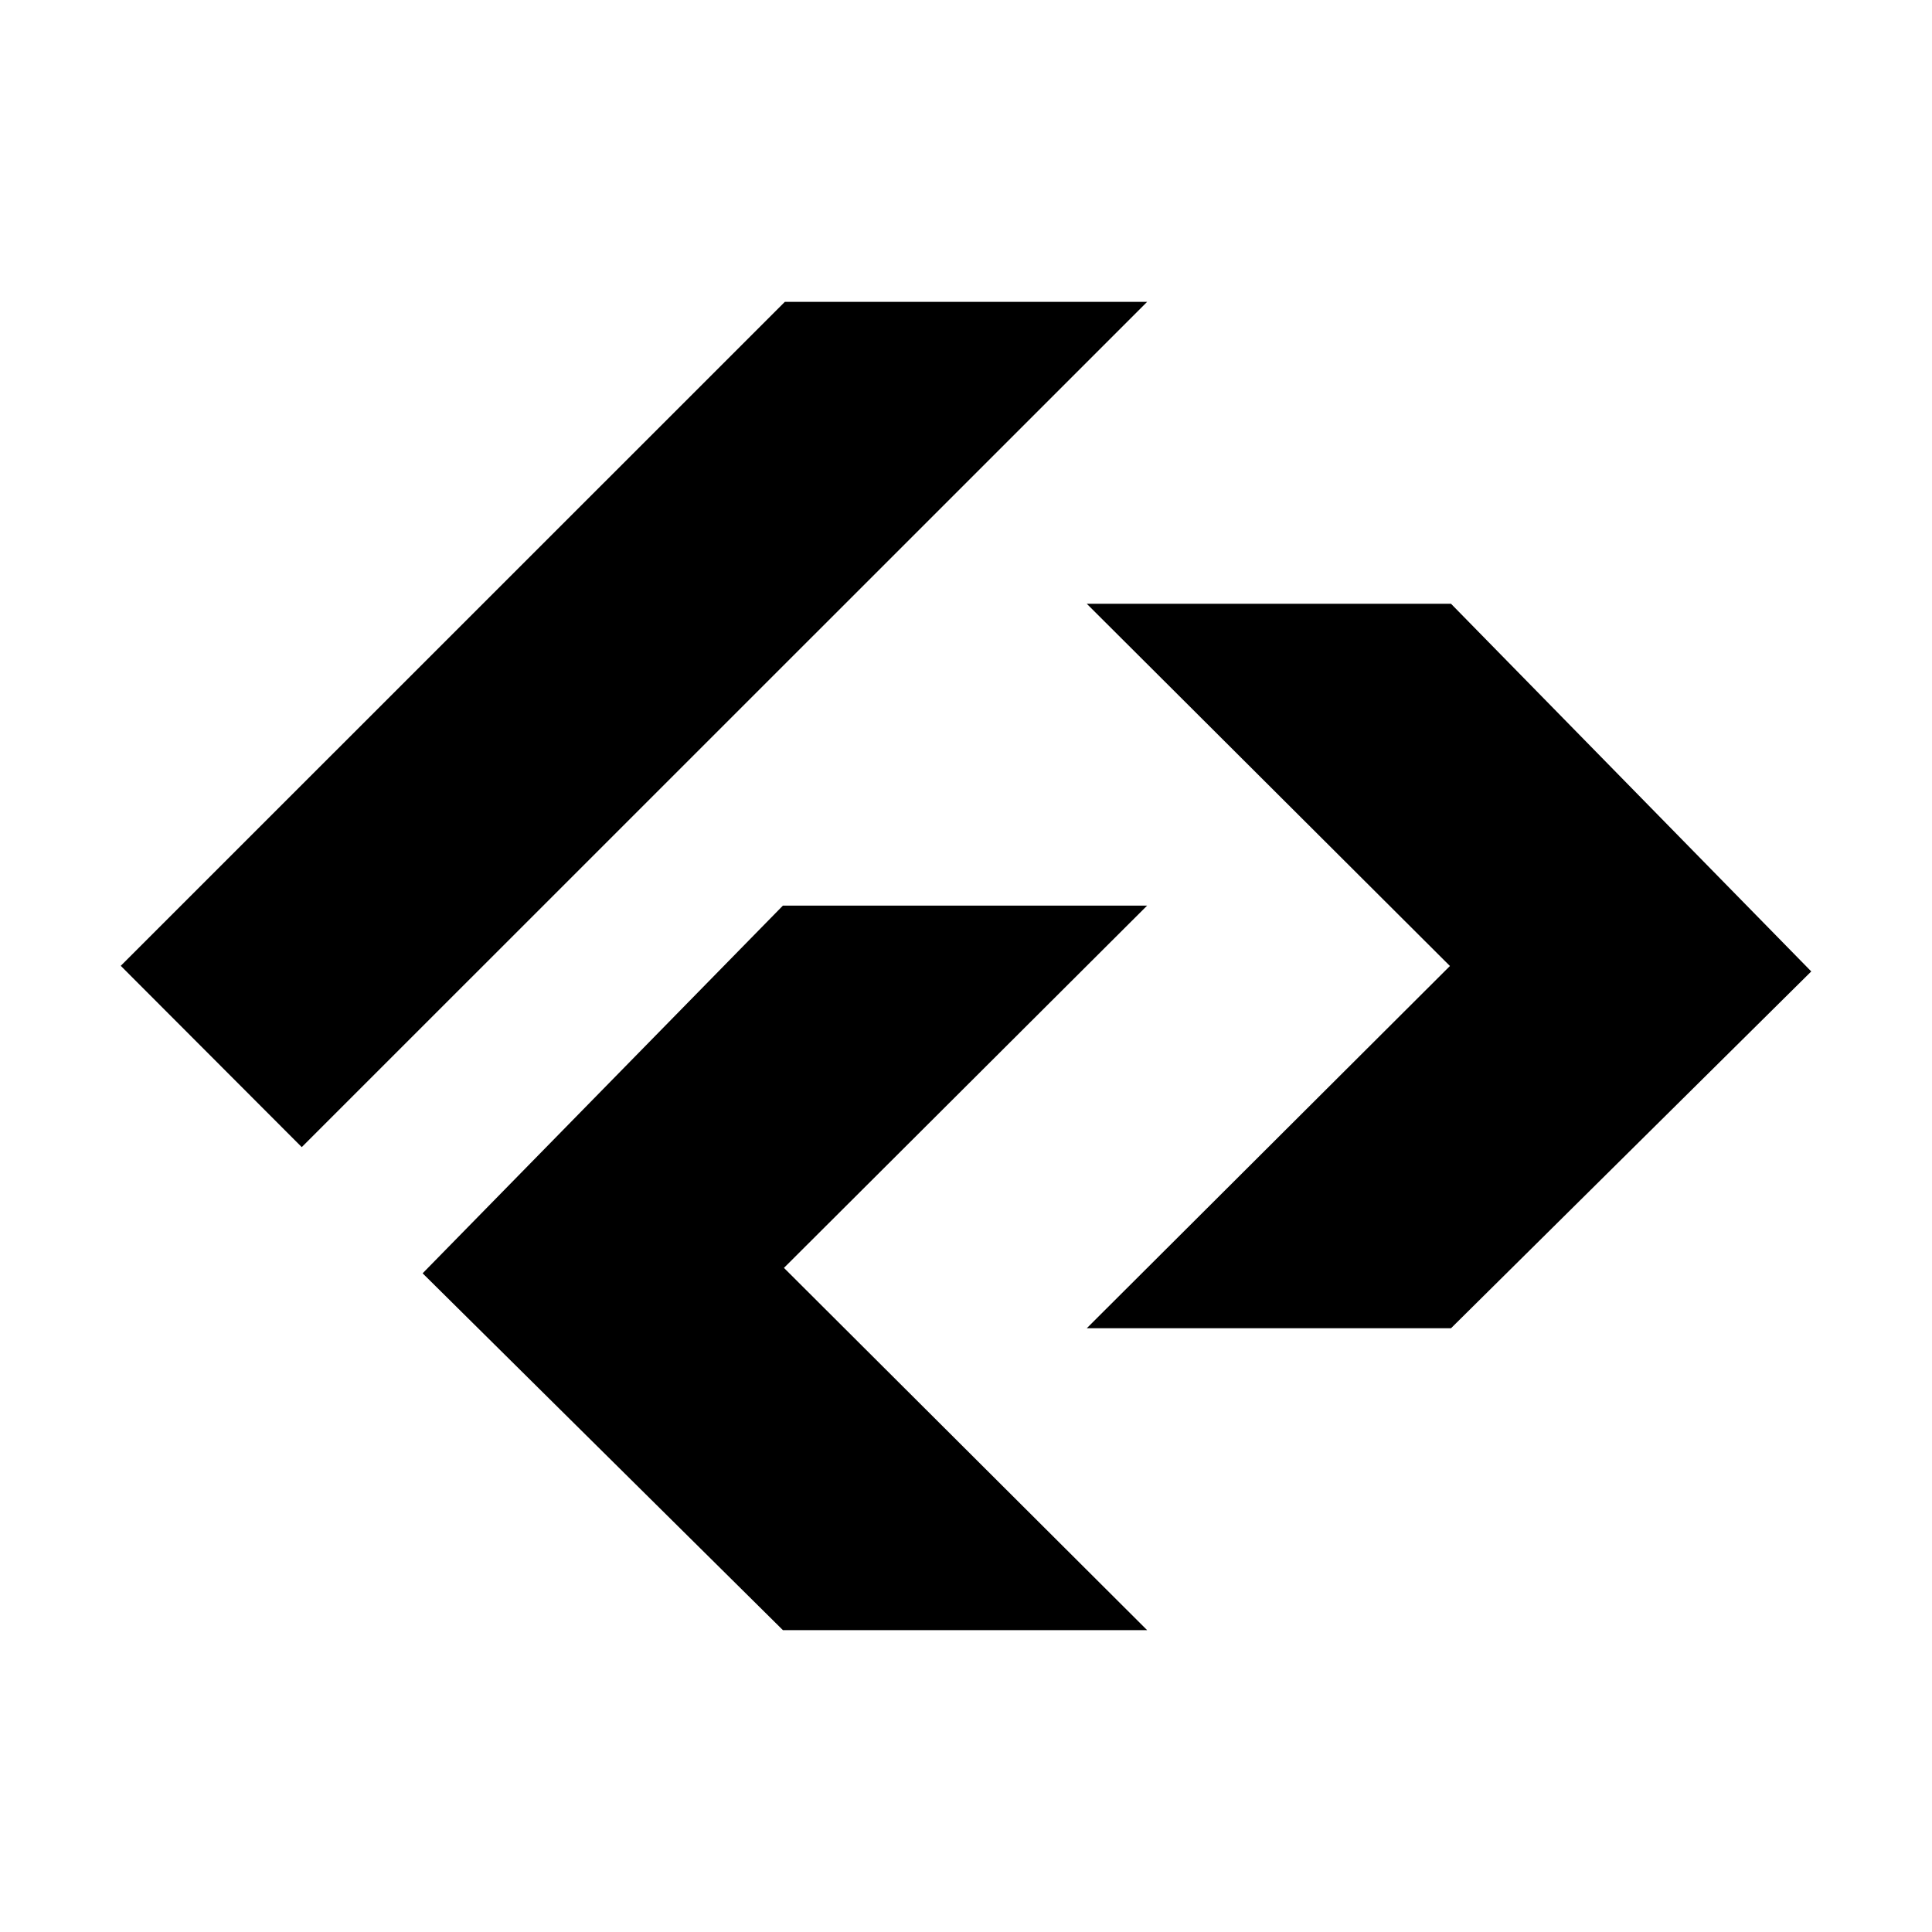 <?xml version="1.0" encoding="utf-8"?>
<svg viewBox="177.058 93.118 289.184 289.184" xmlns="http://www.w3.org/2000/svg">
  <path d="M 195.132 237.683 L 222.224 264.821 L 348.761 138.303 L 294.531 138.303 L 195.132 237.683 Z" style="stroke-miterlimit: 1; stroke-linejoin: round; stroke-dashoffset: -50px; stroke-width: 9px;"/>
  <path d="M 240.317 283.708 L 294.242 337.117 L 348.761 337.117 L 294.4 282.896 L 348.761 228.673 L 294.242 228.673 L 240.317 283.708 Z" style="stroke-miterlimit: 1; stroke-linejoin: round; stroke-dashoffset: -50px; stroke-width: 9px;"/>
  <path d="M 339.724 236.896 L 393.648 183.488 L 448.168 183.488 L 393.806 237.71 L 448.168 291.932 L 393.648 291.932 L 339.724 236.896 Z" style="stroke-miterlimit: 1; stroke-linejoin: round; stroke-dashoffset: -50px; stroke-width: 9px;" transform="matrix(-1, 0, 0, -1, 787.892, 475.42)"/>
</svg>